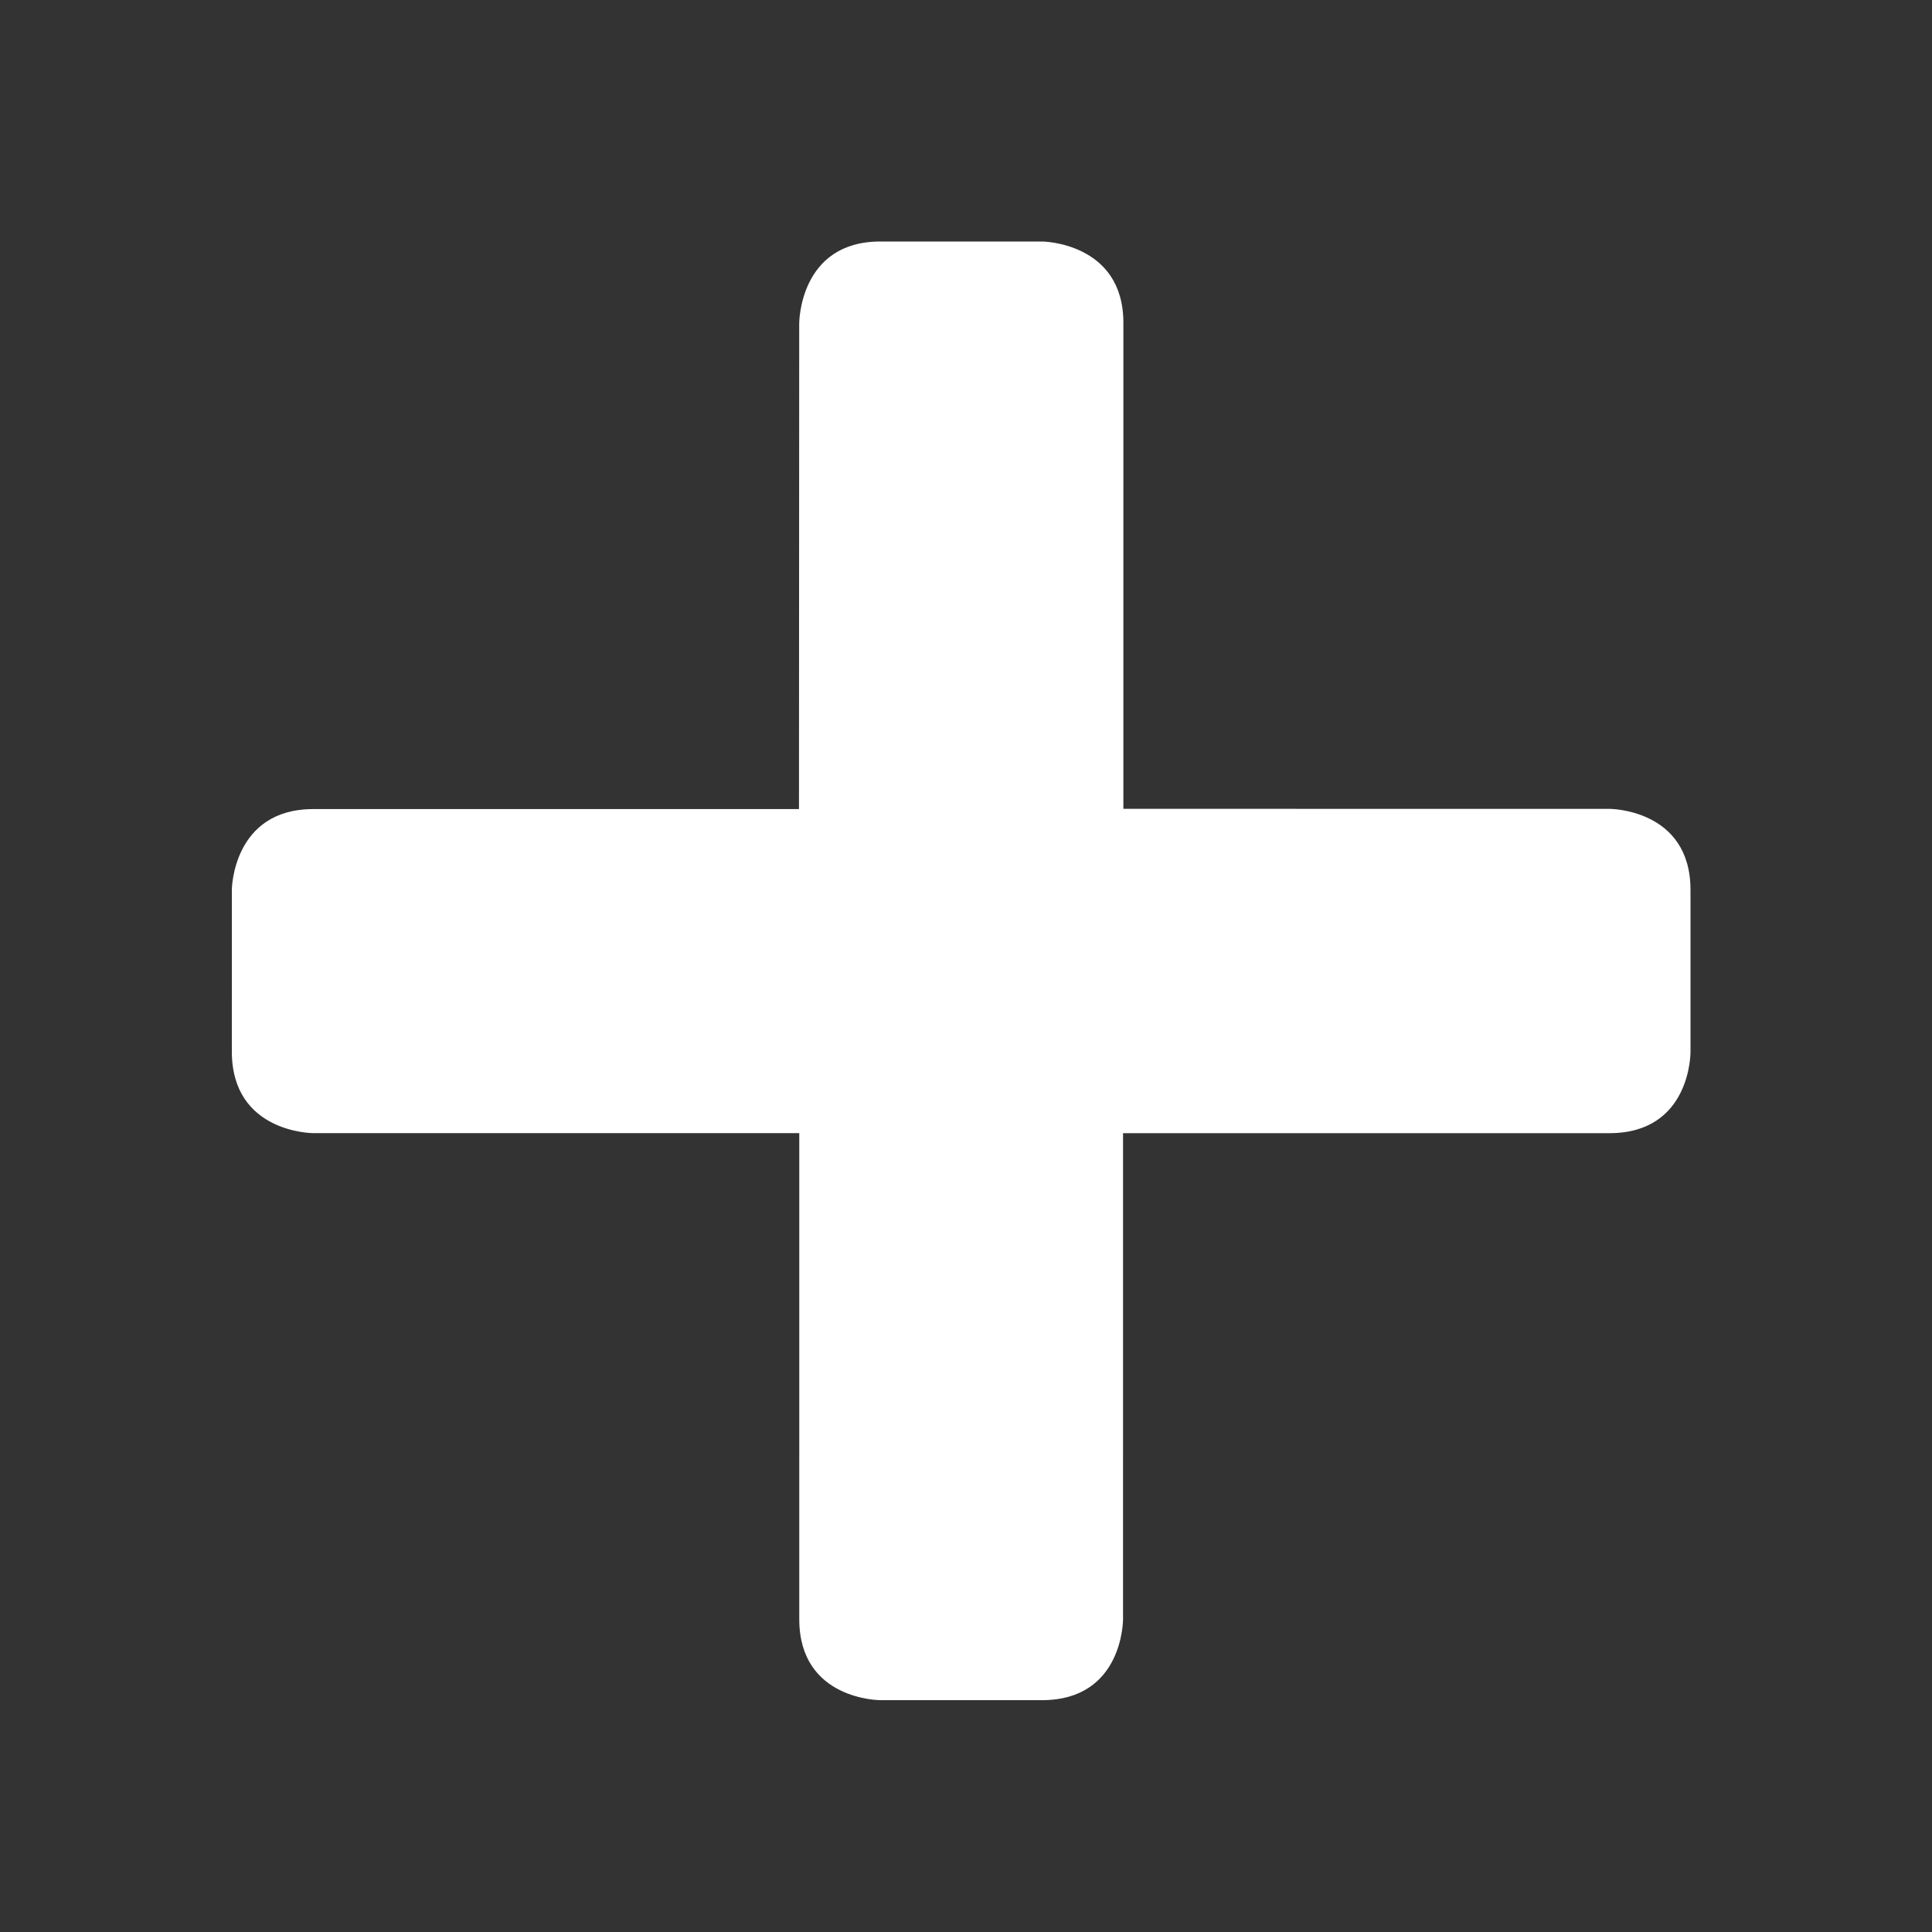 <?xml version="1.0" encoding="UTF-8"?>
<svg width="200px" height="200px" viewBox="0 0 200 200" xmlns="http://www.w3.org/2000/svg" xmlns:xlink="http://www.w3.org/1999/xlink" version="1.1">
 <rect x="0" y="0" width="200" height="200" fill="#333333" stroke="none"/>
 <path id="Plus-copie" d="M82.734 33.475 C82.734 33.475 82.717 25 91.131 25 99.546 25 107.905 25 107.905 25 107.905 25 116.292 25.089 116.292 33.419 116.292 41.749 116.291 83.73 116.291 83.73 L166.613 83.732 C166.613 83.732 175 83.727 175 92.127 175 100.527 175 108.92 175 108.92 175 108.92 175.061 117.305 166.612 117.305 164.297 117.305 116.257 117.304 116.257 117.304 L116.256 167.615 C116.256 167.615 116.306 176 107.868 176 99.431 176 91.127 176 91.127 176 91.127 176 82.74 176.012 82.74 167.614 82.741 159.217 82.742 117.303 82.742 117.303 L32.42 117.301 C32.42 117.301 24 117.307 24 108.85 24 100.394 24.001 92.08 24.001 92.08 24.001 92.08 24.078 83.756 32.428 83.756 40.778 83.756 82.71 83.757 82.71 83.757 Z" fill="#ffffff" fill-opacity="1" stroke="none"/>
</svg>
